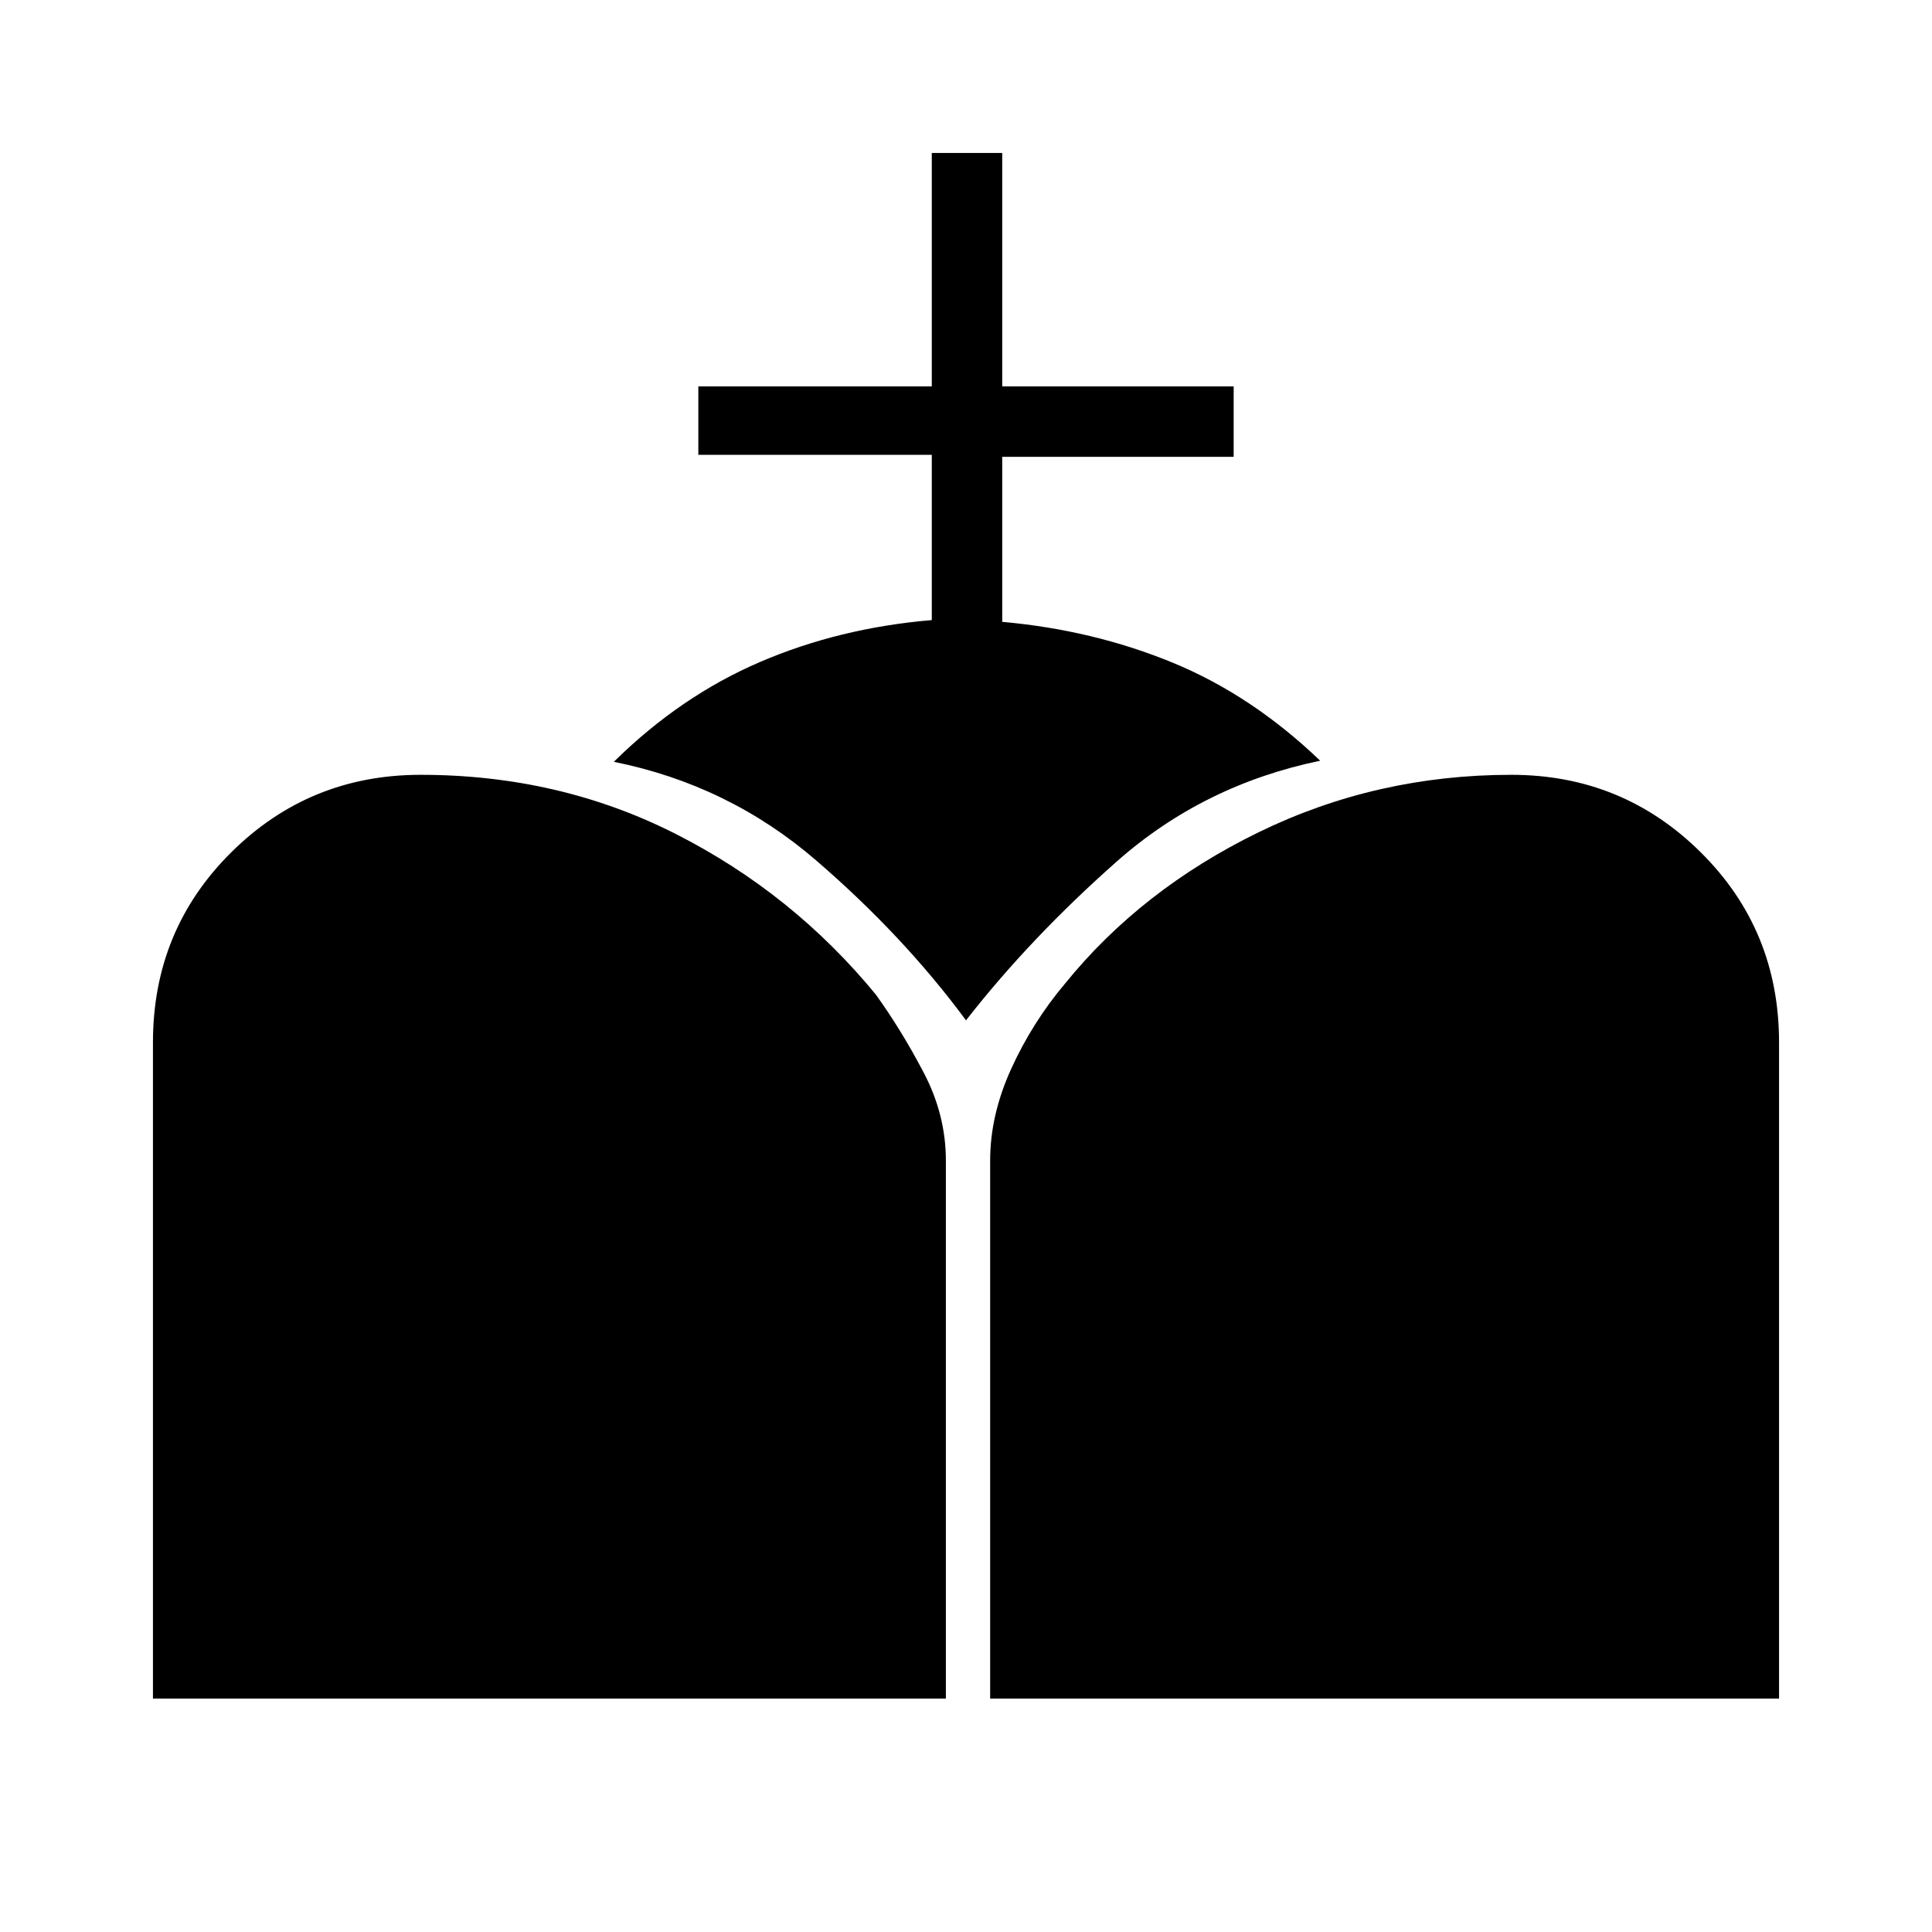 <svg xmlns="http://www.w3.org/2000/svg" height="48" viewBox="0 -960 960 960" width="48"><path d="M492-116v-267.33Q492-406 502.5-429t26.5-42q38-47 96.5-75.5T751-575q55.29 0 94.14 38.56Q884-497.88 884-442v326H492Zm-416 0v-326q0-55.88 38.86-94.44Q153.71-575 209-575q69 0 127 29.5t99.24 79.75Q448-448 459-427q11 21 11 43.67V-116H76Zm387-535.88V-734H347v-34h116v-116h35v116h115v35H498v82q45 4 84.5 20.2T656-582q-58 12-101 50t-75 79q-31-42-74.5-79.5T305-581.46Q338-614 377.5-631t85.5-20.88Z"/></svg>